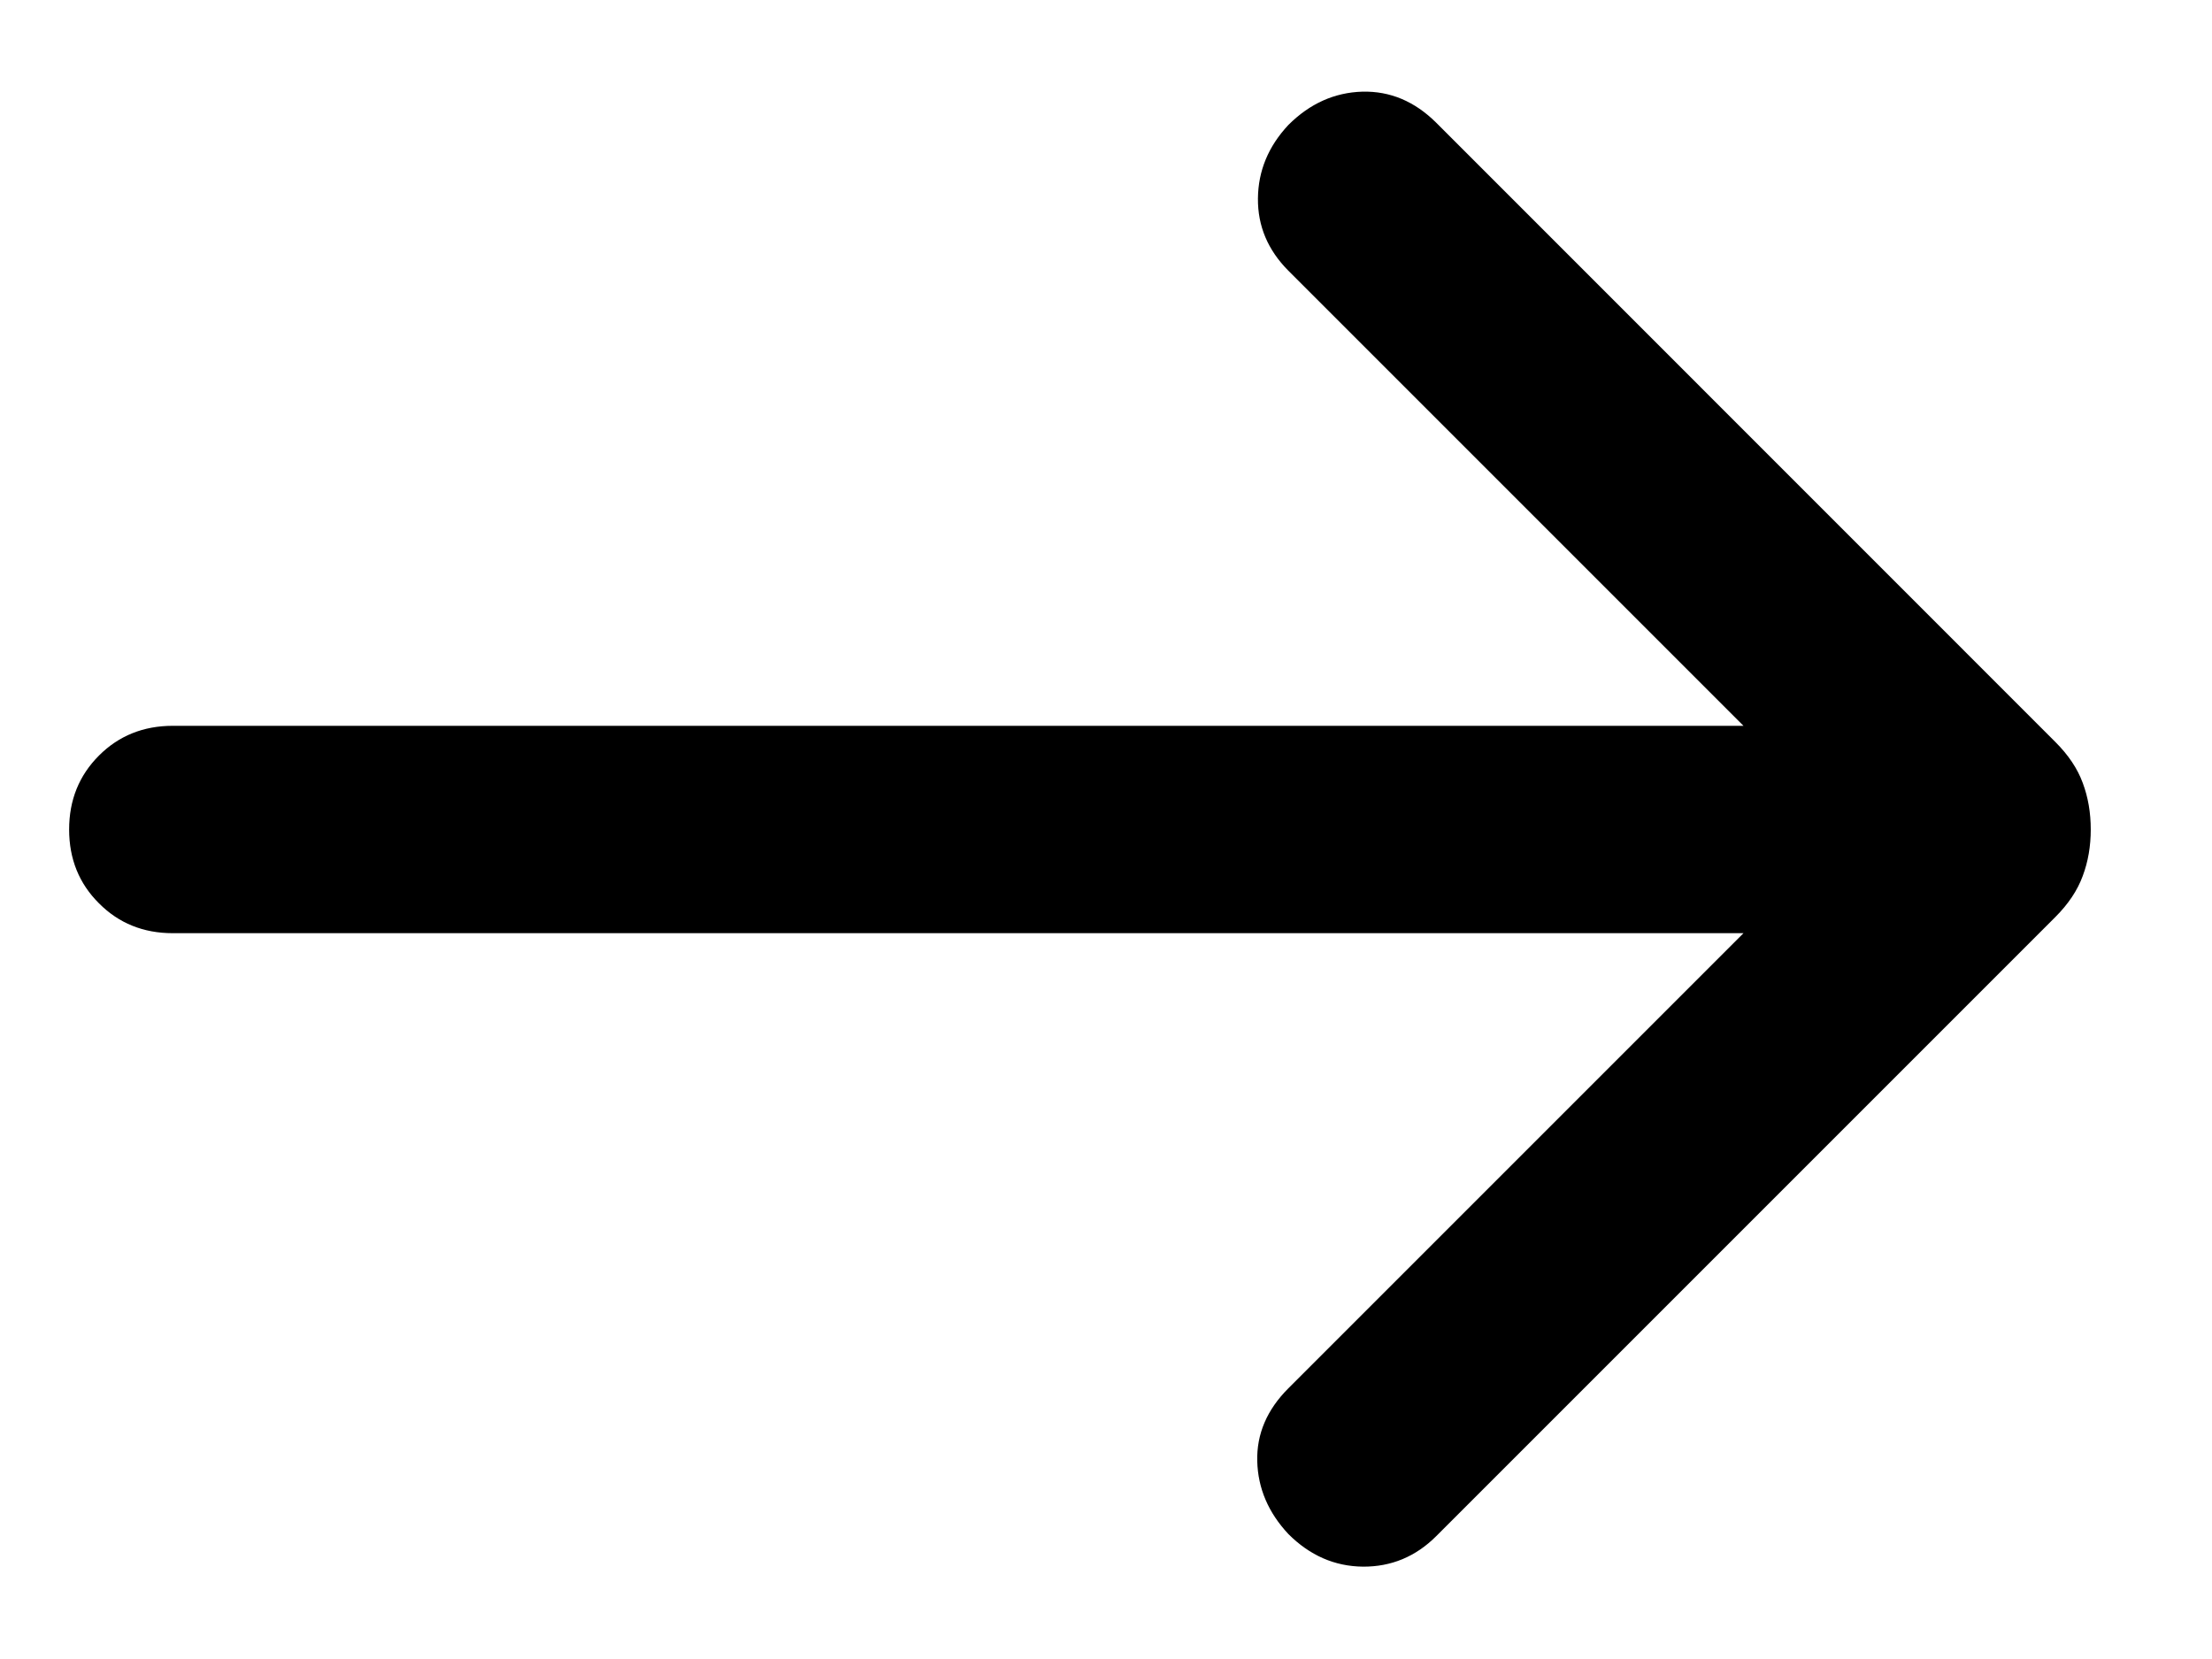 <svg width="16" height="12" viewBox="0 0 16 12" fill="none" xmlns="http://www.w3.org/2000/svg">
<path d="M12.611 6.75H1.25C1.037 6.75 0.859 6.678 0.716 6.534C0.572 6.391 0.5 6.213 0.5 6C0.5 5.787 0.572 5.609 0.716 5.465C0.859 5.322 1.037 5.25 1.25 5.25H12.611L9.319 1.958C9.171 1.809 9.097 1.635 9.099 1.435C9.101 1.236 9.174 1.059 9.319 0.904C9.474 0.749 9.653 0.669 9.854 0.663C10.055 0.658 10.233 0.733 10.389 0.888L14.867 5.367C14.961 5.461 15.027 5.559 15.065 5.663C15.104 5.767 15.123 5.879 15.123 6C15.123 6.12 15.104 6.232 15.065 6.336C15.027 6.44 14.961 6.539 14.867 6.633L10.389 11.111C10.24 11.26 10.063 11.333 9.859 11.332C9.654 11.33 9.474 11.251 9.319 11.096C9.174 10.941 9.099 10.765 9.094 10.569C9.089 10.373 9.164 10.197 9.319 10.042L12.611 6.75Z" fill="black"/>
</svg>
